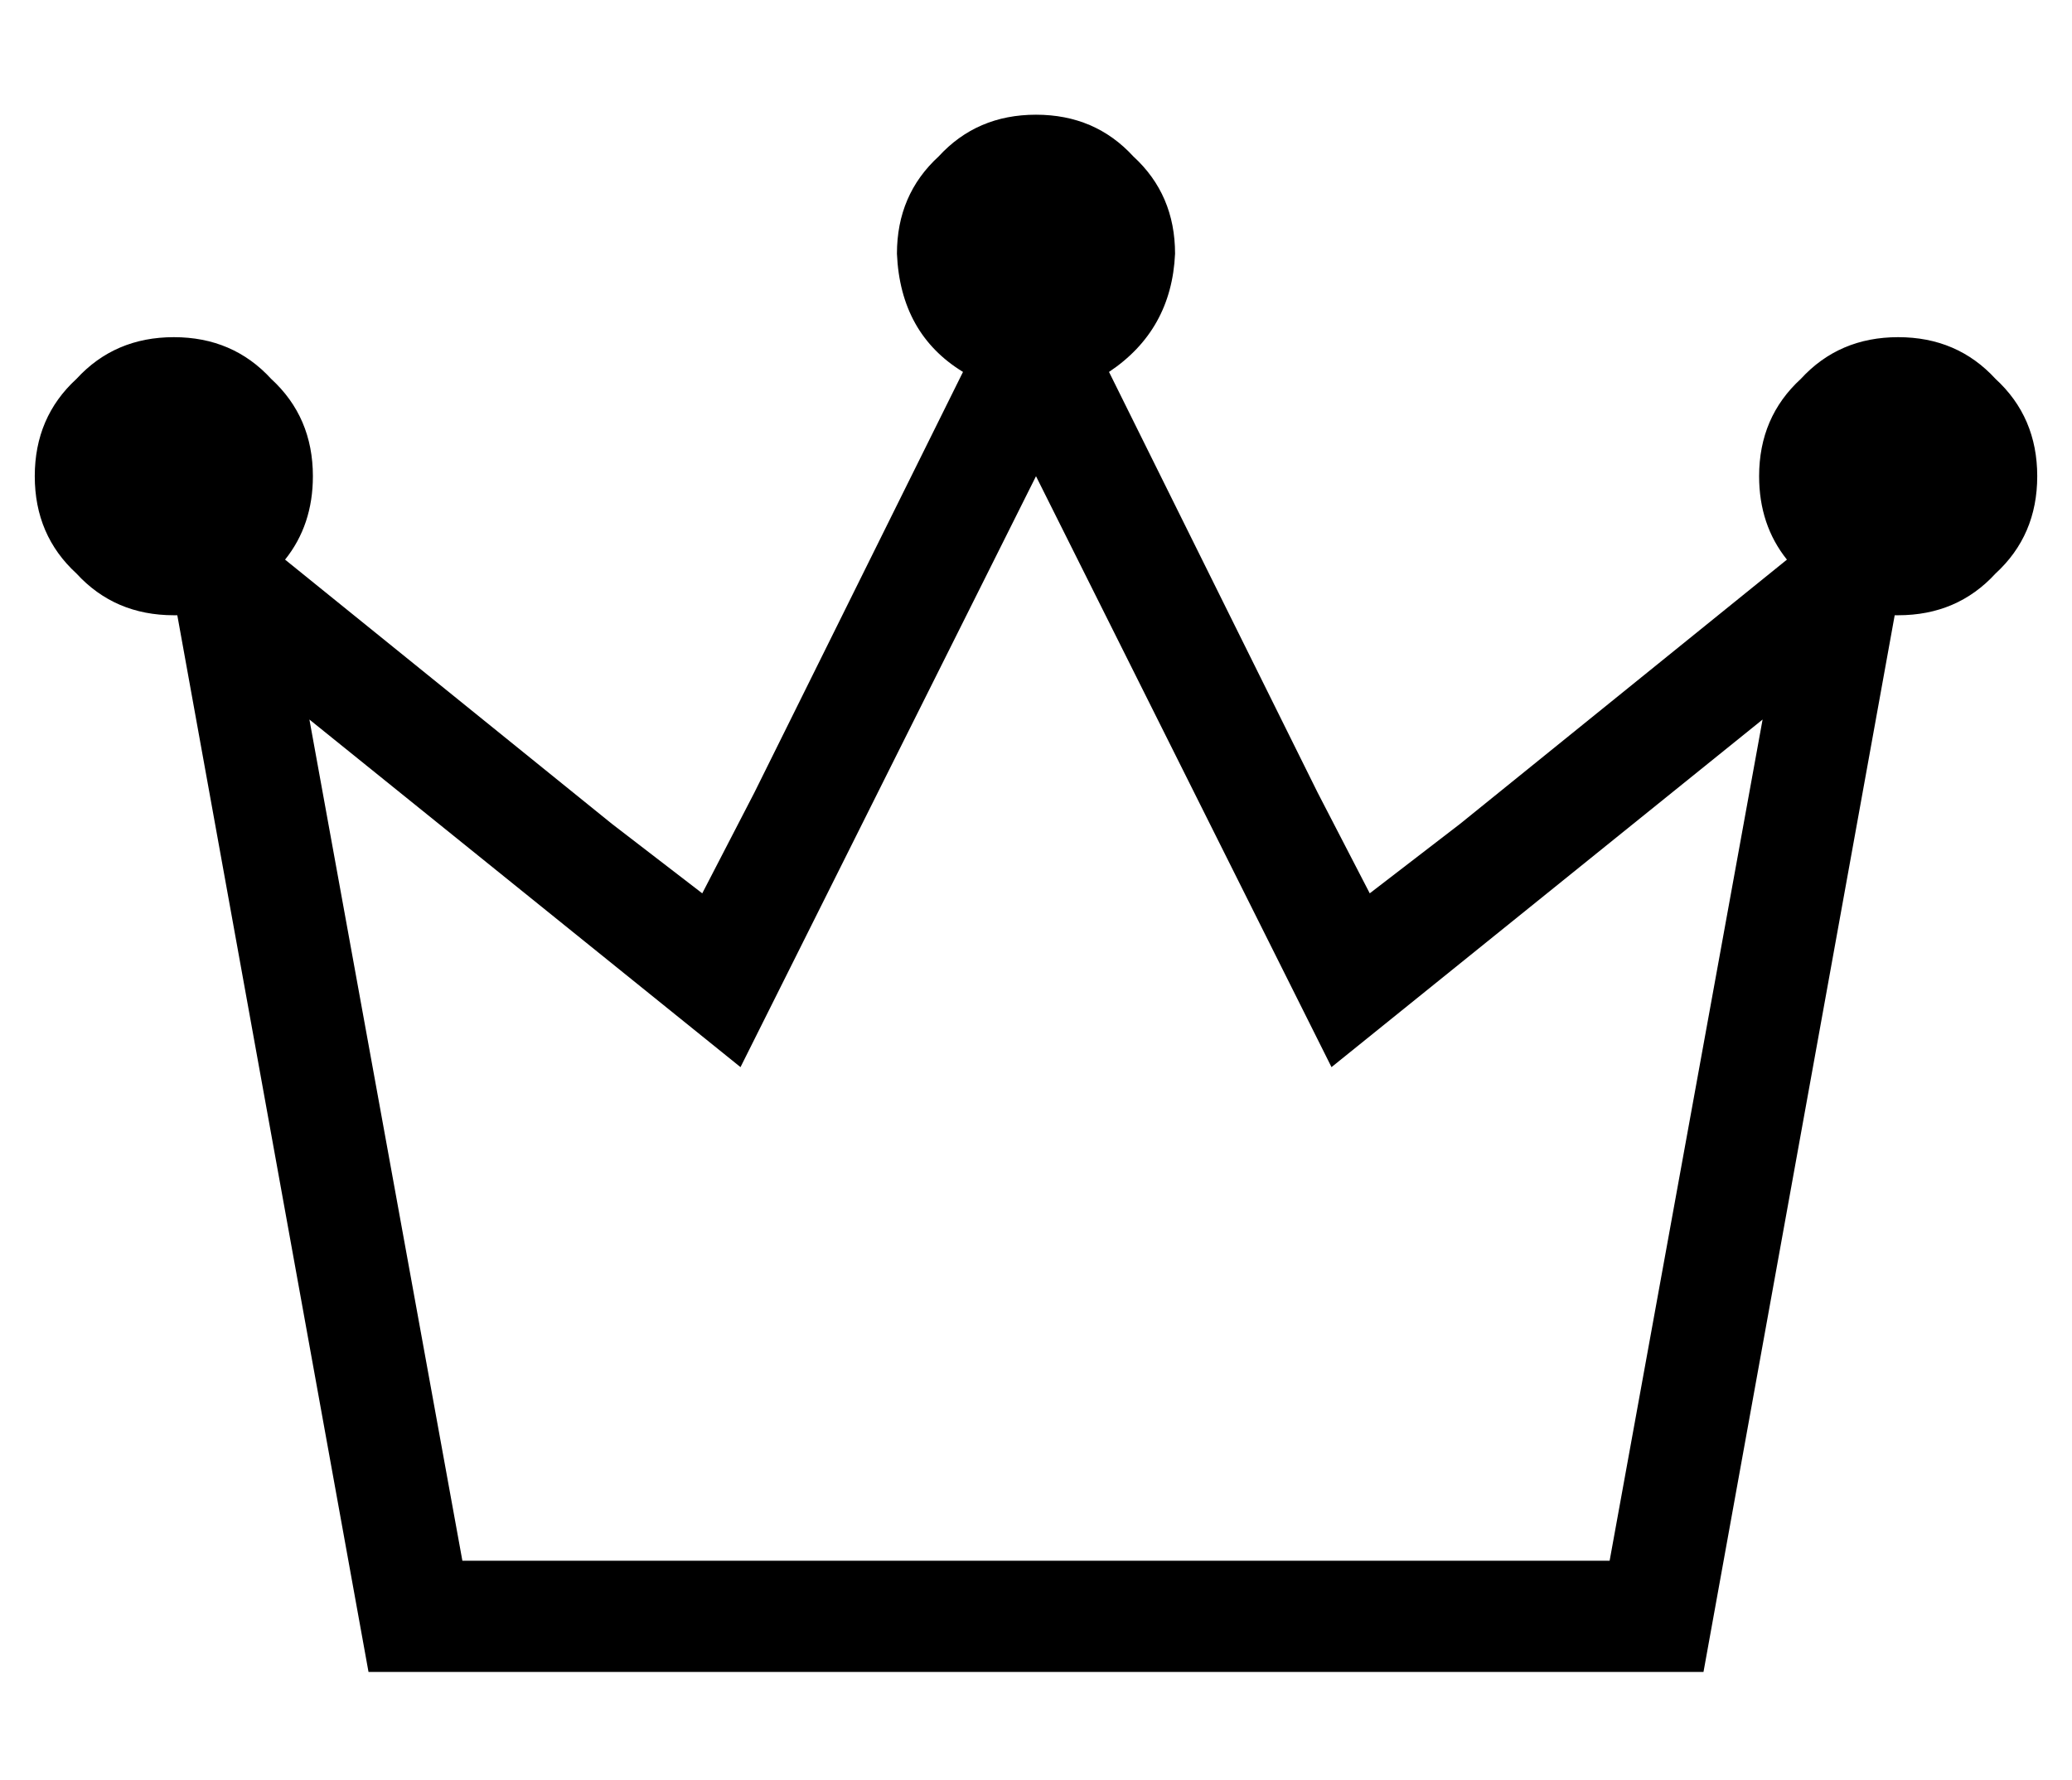<?xml version="1.0" standalone="no"?>
<!DOCTYPE svg PUBLIC "-//W3C//DTD SVG 1.1//EN" "http://www.w3.org/Graphics/SVG/1.1/DTD/svg11.dtd" >
<svg xmlns="http://www.w3.org/2000/svg" xmlns:xlink="http://www.w3.org/1999/xlink" version="1.1" viewBox="-10 -40 596 512">
   <path fill="currentColor"
d="M309 67q18 -12 19 -34q0 -17 -12 -28q-11 -12 -28 -12t-28 12q-12 11 -12 28q1 23 19 34l-60 121v0l-15 29v0l-26 -20v0l-94 -76v0q8 -10 8 -24q0 -17 -12 -28q-11 -12 -28 -12t-28 12q-12 11 -12 28t12 28q11 12 28 12v0h1l55 304v0h384v0l55 -304v0h1v0q17 0 28 -12
q12 -11 12 -28t-12 -28q-11 -12 -28 -12t-28 12q-12 11 -12 28q0 14 8 24l-94 76v0l-26 20v0l-15 -29v0l-60 -121v0zM221 231l67 -134l-67 134l67 -134l67 134v0l18 36v0l31 -25v0l93 -75v0l-44 242v0h-330v0l-44 -242v0l93 75v0l31 25v0l18 -36v0z" />
</svg>
